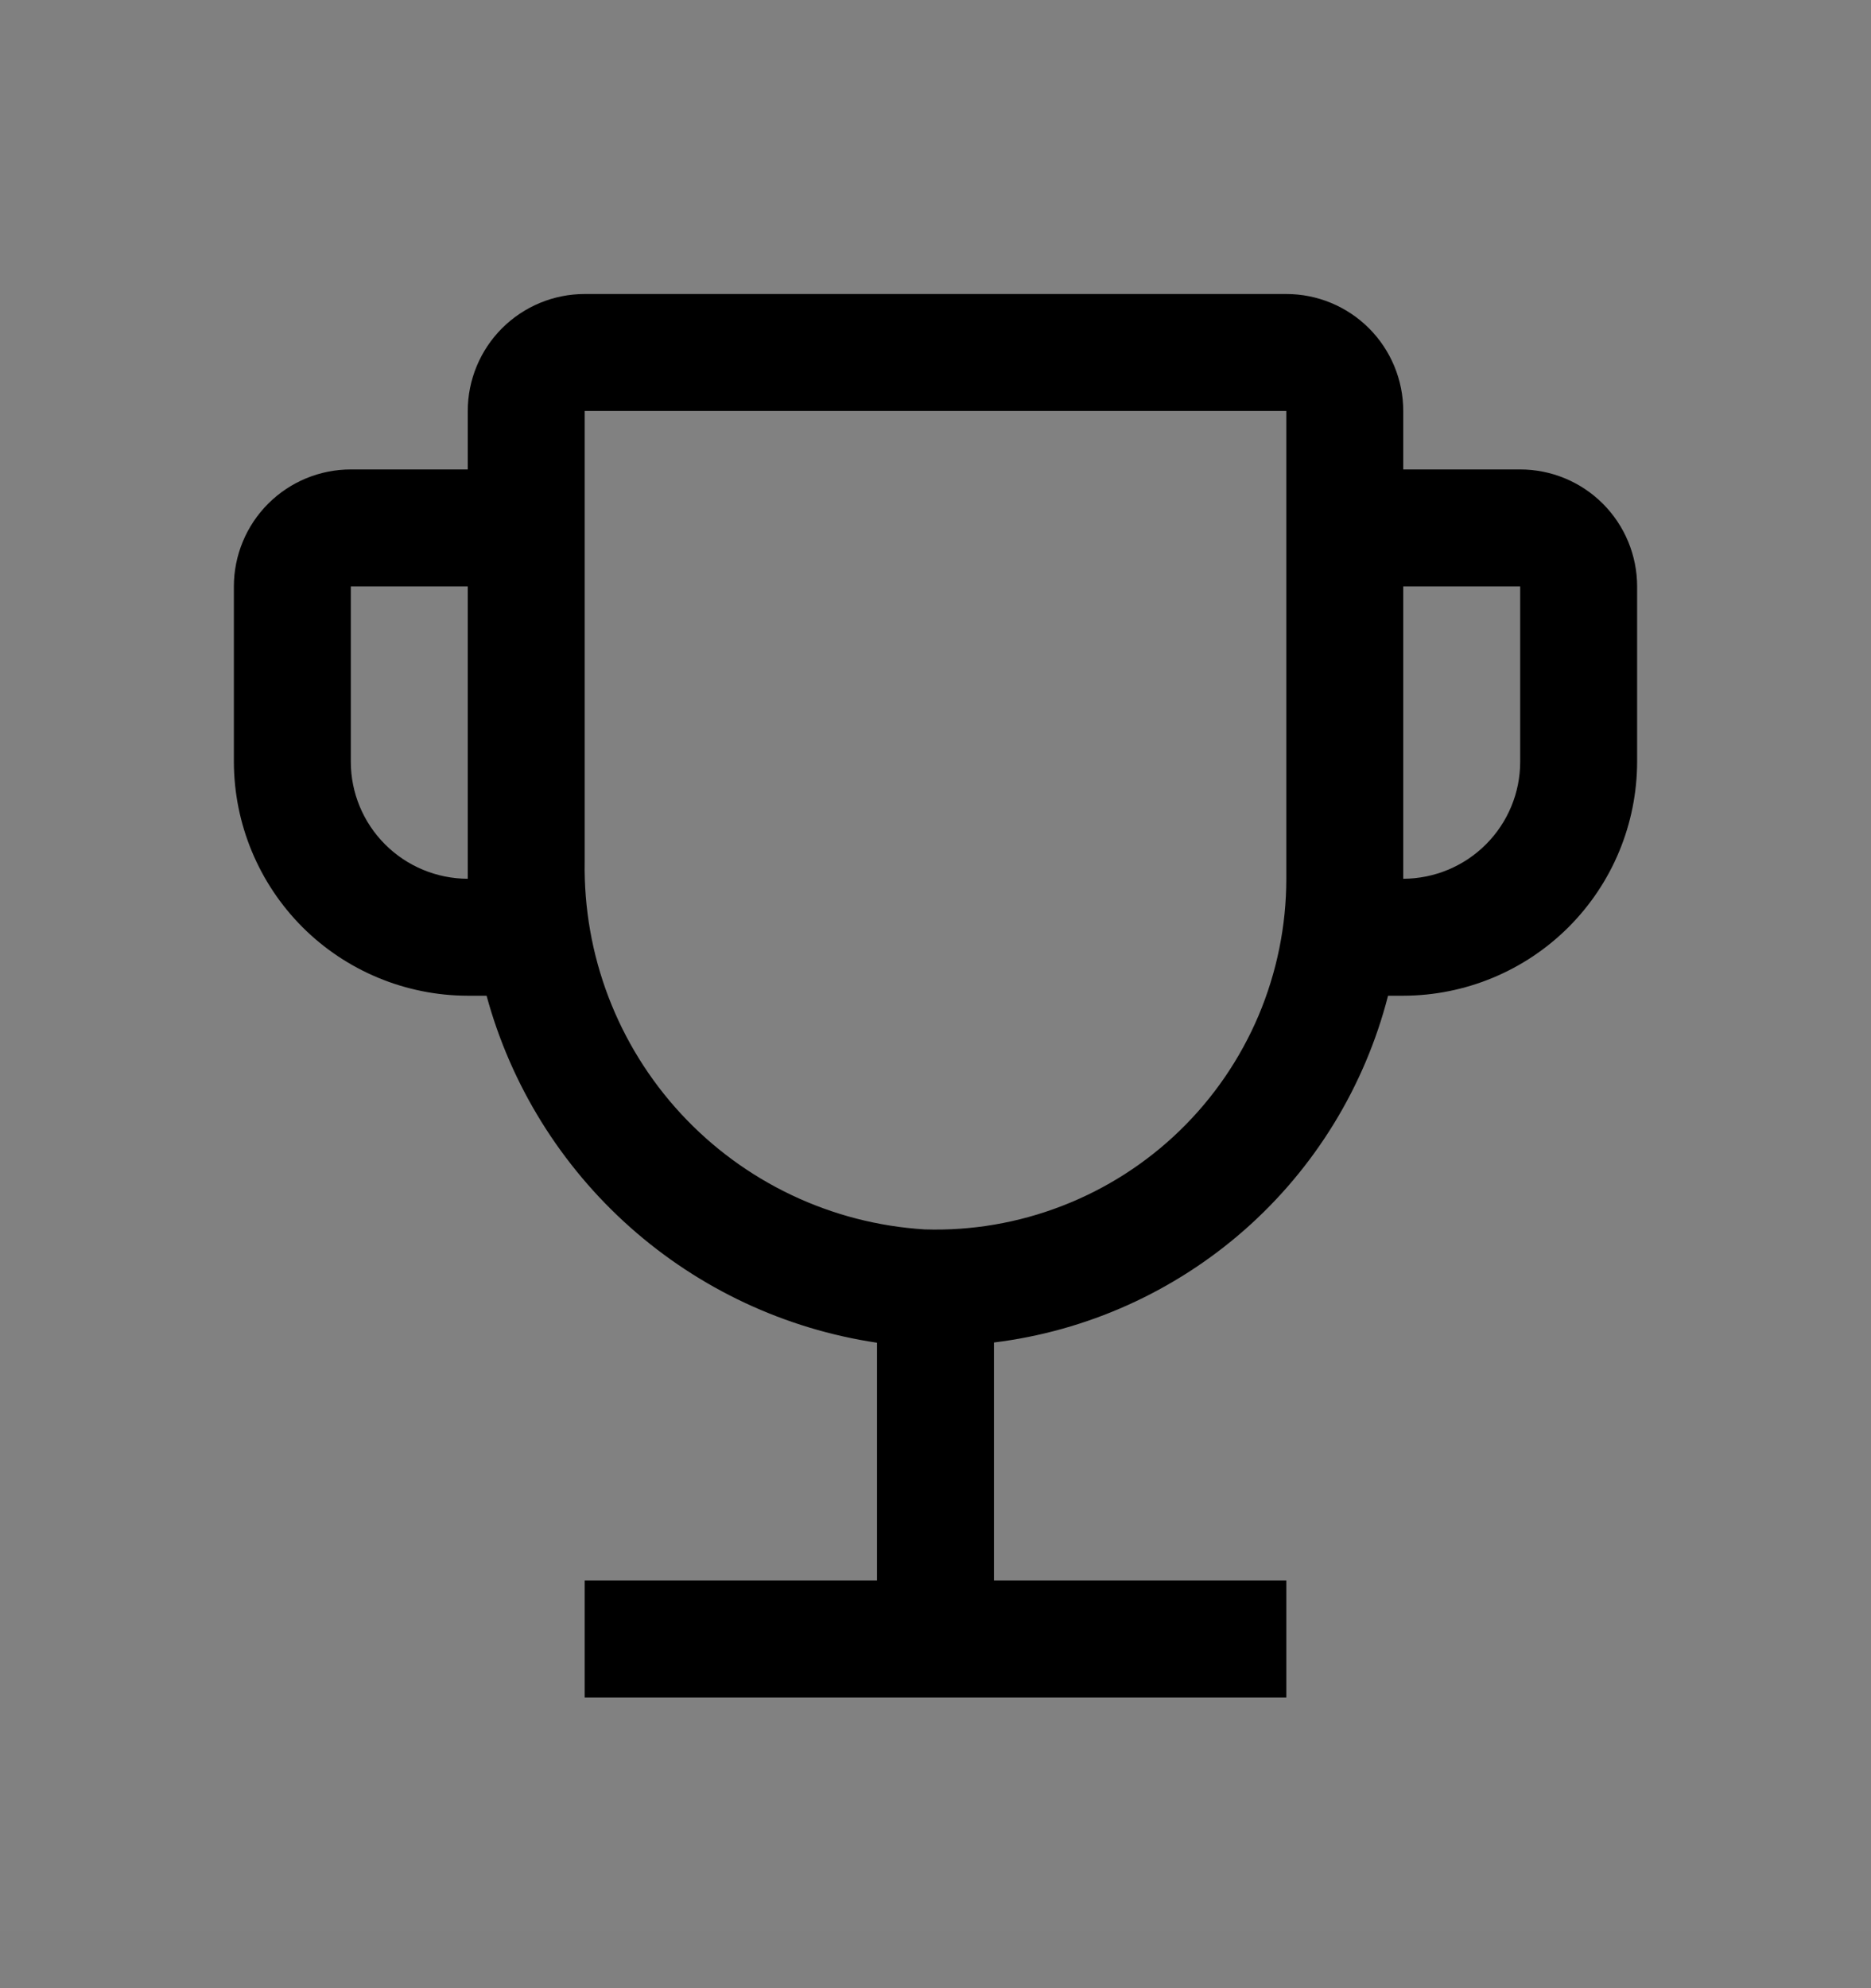 <svg viewBox="0 0 16 17" fill="none" xmlns="http://www.w3.org/2000/svg">
<rect x="0" y="0" width="16" height="17" fill="#808080" stroke="none"/>
<rect width="16" height="16" transform="translate(0 0.514)" fill="white" fill-opacity="0.01" style="mix-blend-mode:multiply"/>
<path d="M13 4.014H12V3.514C12 3.249 11.894 2.994 11.707 2.807C11.519 2.619 11.265 2.514 11 2.514H5C4.735 2.514 4.481 2.619 4.293 2.807C4.106 2.994 4 3.249 4 3.514V4.014H3C2.735 4.014 2.481 4.119 2.293 4.307C2.106 4.494 2 4.749 2 5.014V6.514C2.001 7.044 2.212 7.552 2.586 7.927C2.961 8.302 3.47 8.513 4 8.514H4.161C4.369 9.279 4.796 9.967 5.389 10.494C5.982 11.021 6.715 11.364 7.5 11.481V13.514H5V14.514H11V13.514H8.5V11.479C9.295 11.381 10.041 11.045 10.643 10.516C11.244 9.987 11.671 9.289 11.87 8.514H12C12.53 8.513 13.039 8.302 13.414 7.927C13.789 7.552 13.999 7.044 14 6.514V5.014C14 4.749 13.894 4.494 13.707 4.307C13.519 4.119 13.265 4.014 13 4.014V4.014ZM4 7.514C3.735 7.513 3.481 7.408 3.293 7.22C3.106 7.033 3 6.779 3 6.514V5.014H4V7.514ZM11 7.514C11 7.915 10.919 8.313 10.763 8.683C10.606 9.053 10.377 9.388 10.088 9.668C9.8 9.947 9.458 10.166 9.083 10.311C8.709 10.456 8.309 10.525 7.907 10.512C7.111 10.463 6.364 10.108 5.823 9.523C5.281 8.937 4.987 8.165 5 7.367V3.514H11V7.514ZM13 6.514C13 6.779 12.894 7.033 12.707 7.22C12.519 7.408 12.265 7.513 12 7.514V5.014H13V6.514Z" fill="currentColor"/>
</svg>

